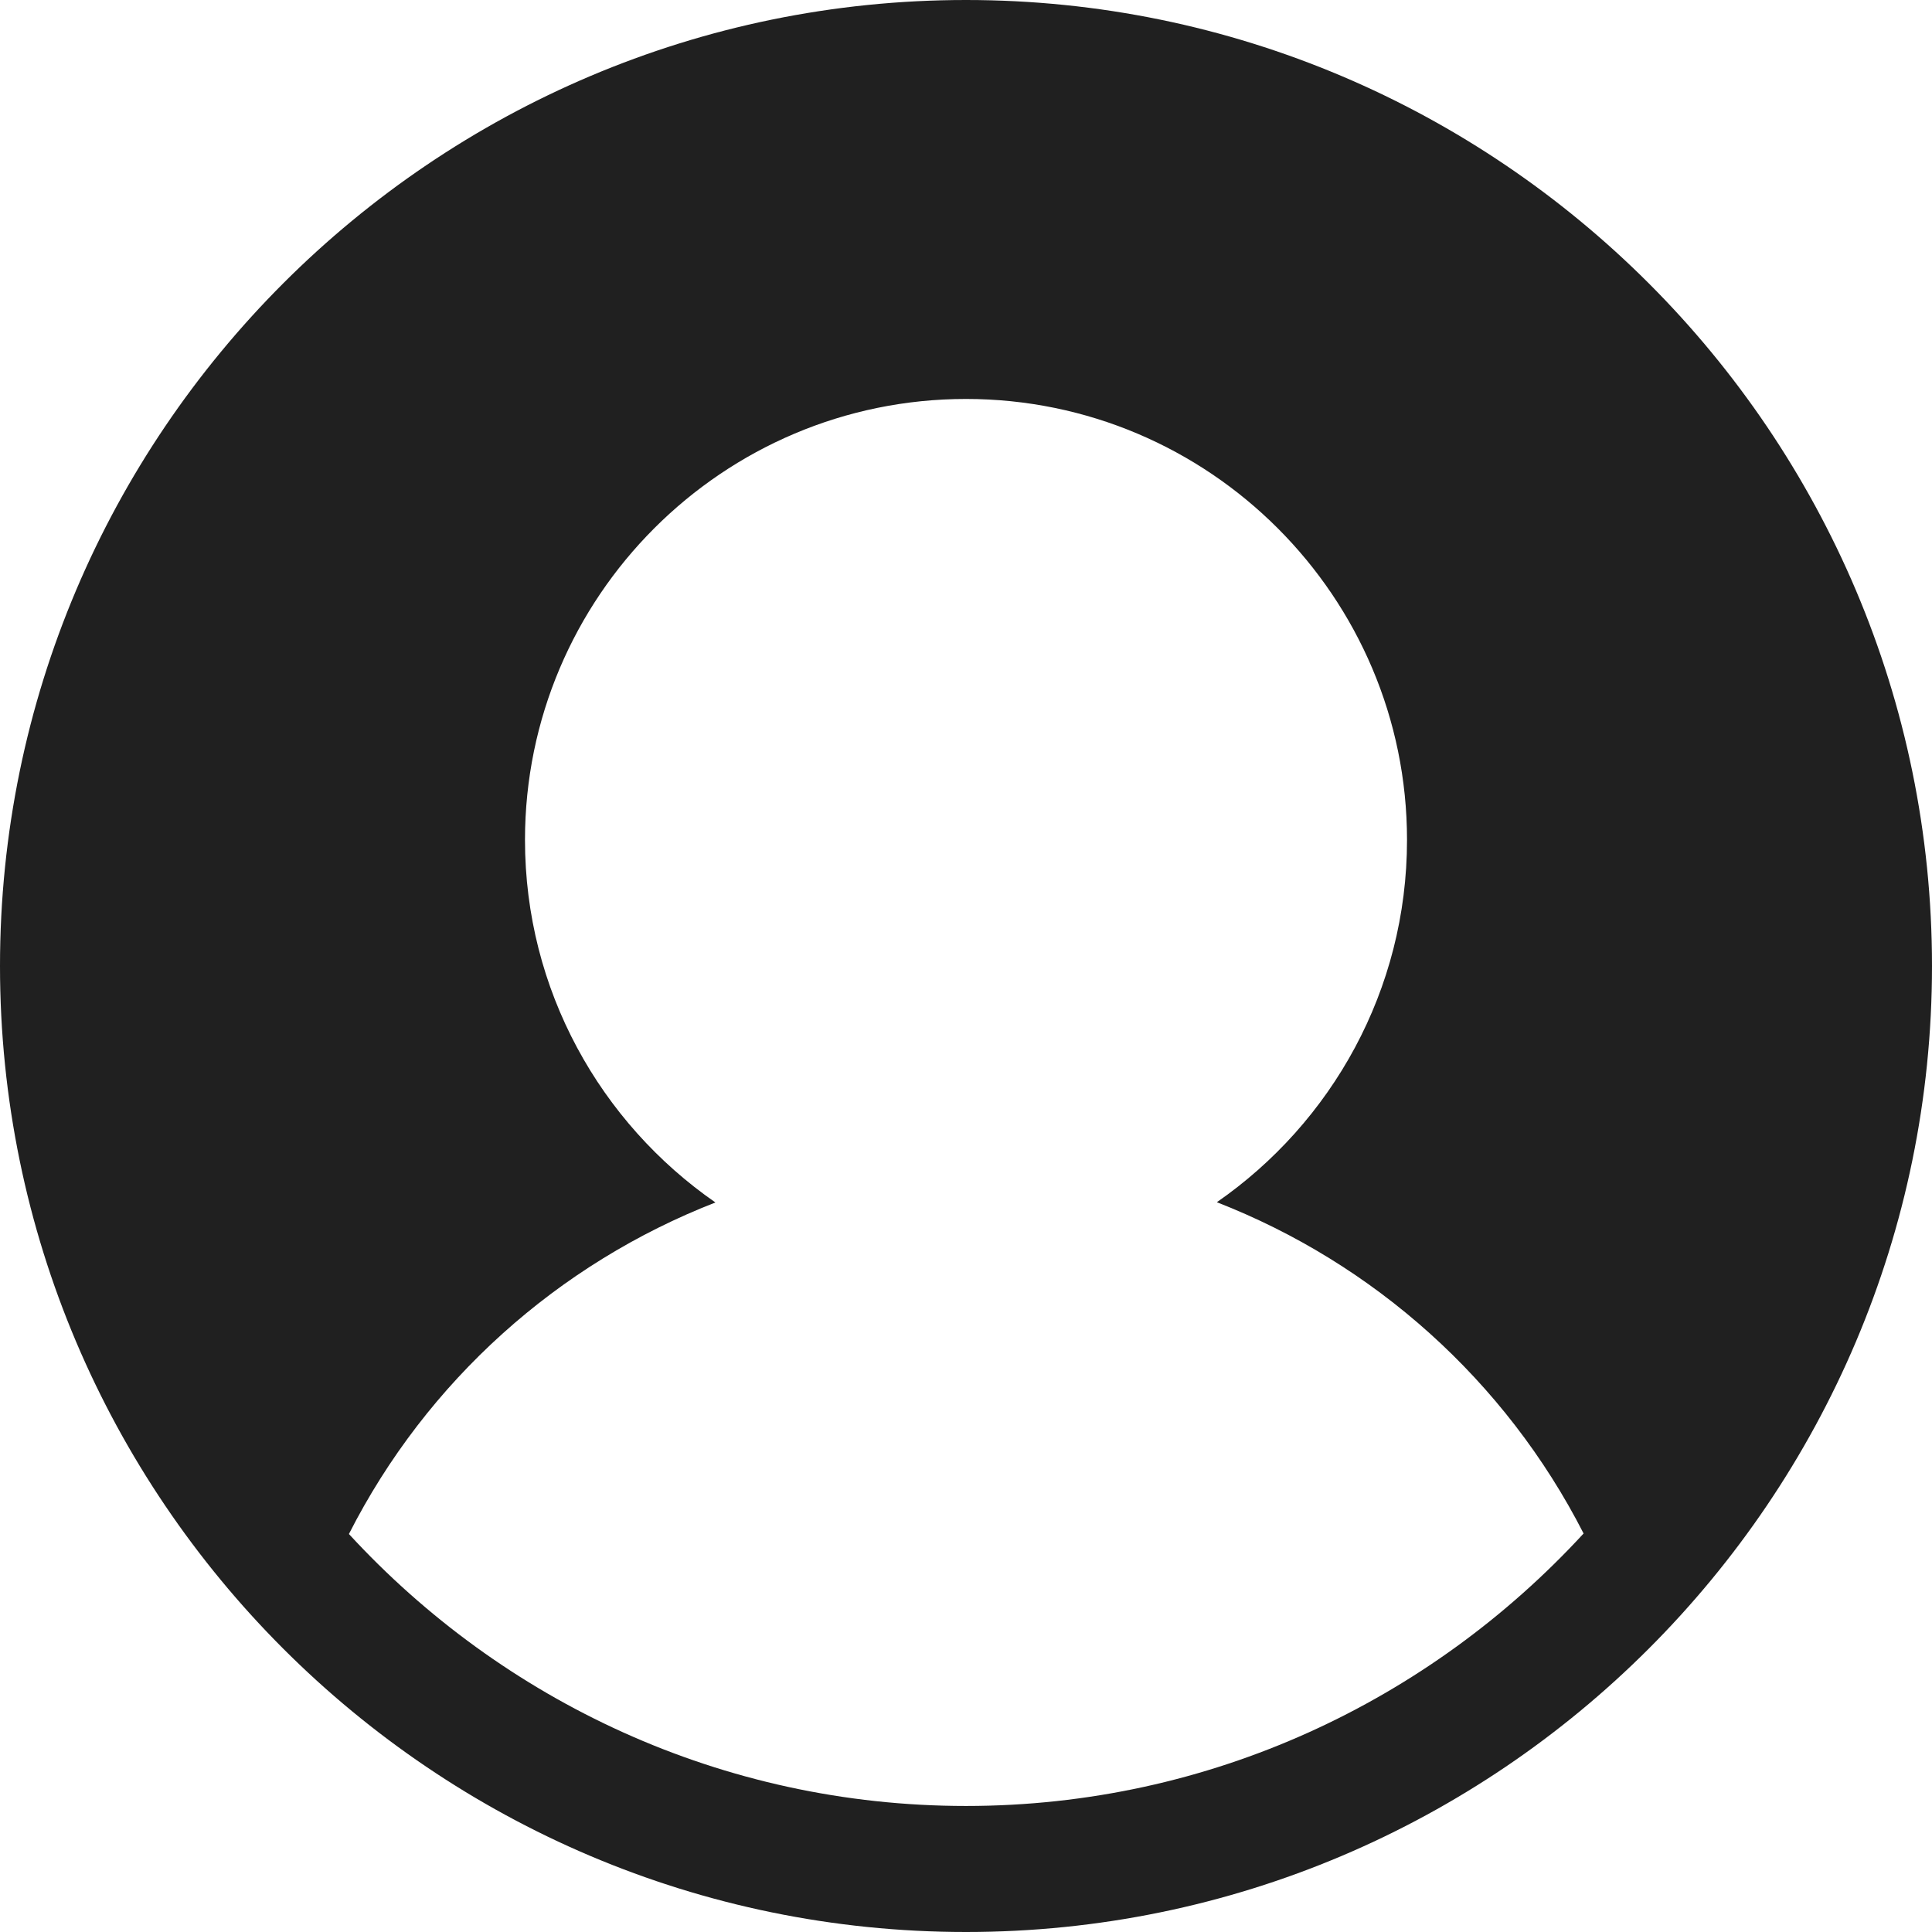 <?xml version="1.0" encoding="UTF-8"?>
<svg xmlns="http://www.w3.org/2000/svg" xmlns:xlink="http://www.w3.org/1999/xlink" width="30px" height="30px" viewBox="0 0 30 30" version="1.1">
<g id="surface1">
<path style=" stroke:none;fill-rule:nonzero;fill:rgb(32,32,32);fill-opacity:1;" d="M 15 0 C 6.73 0 0 6.73 0 15 C 0 23.27 6.73 30 15 30 C 23.27 30 30 23.27 30 15 C 30 6.73 23.27 0 15 0 Z M 15 28.043 C 11.211 28.043 7.801 26.41 5.418 23.82 C 6.629 21.438 8.672 19.621 11.109 18.672 C 9.324 17.434 8.152 15.375 8.152 13.043 C 8.152 9.266 11.223 6.195 15 6.195 C 18.777 6.195 21.848 9.266 21.848 13.043 C 21.848 15.375 20.676 17.434 18.895 18.668 C 21.332 19.617 23.375 21.434 24.59 23.812 C 22.203 26.406 18.793 28.043 15 28.043 Z M 15 28.043 "/>
</g>
</svg>
